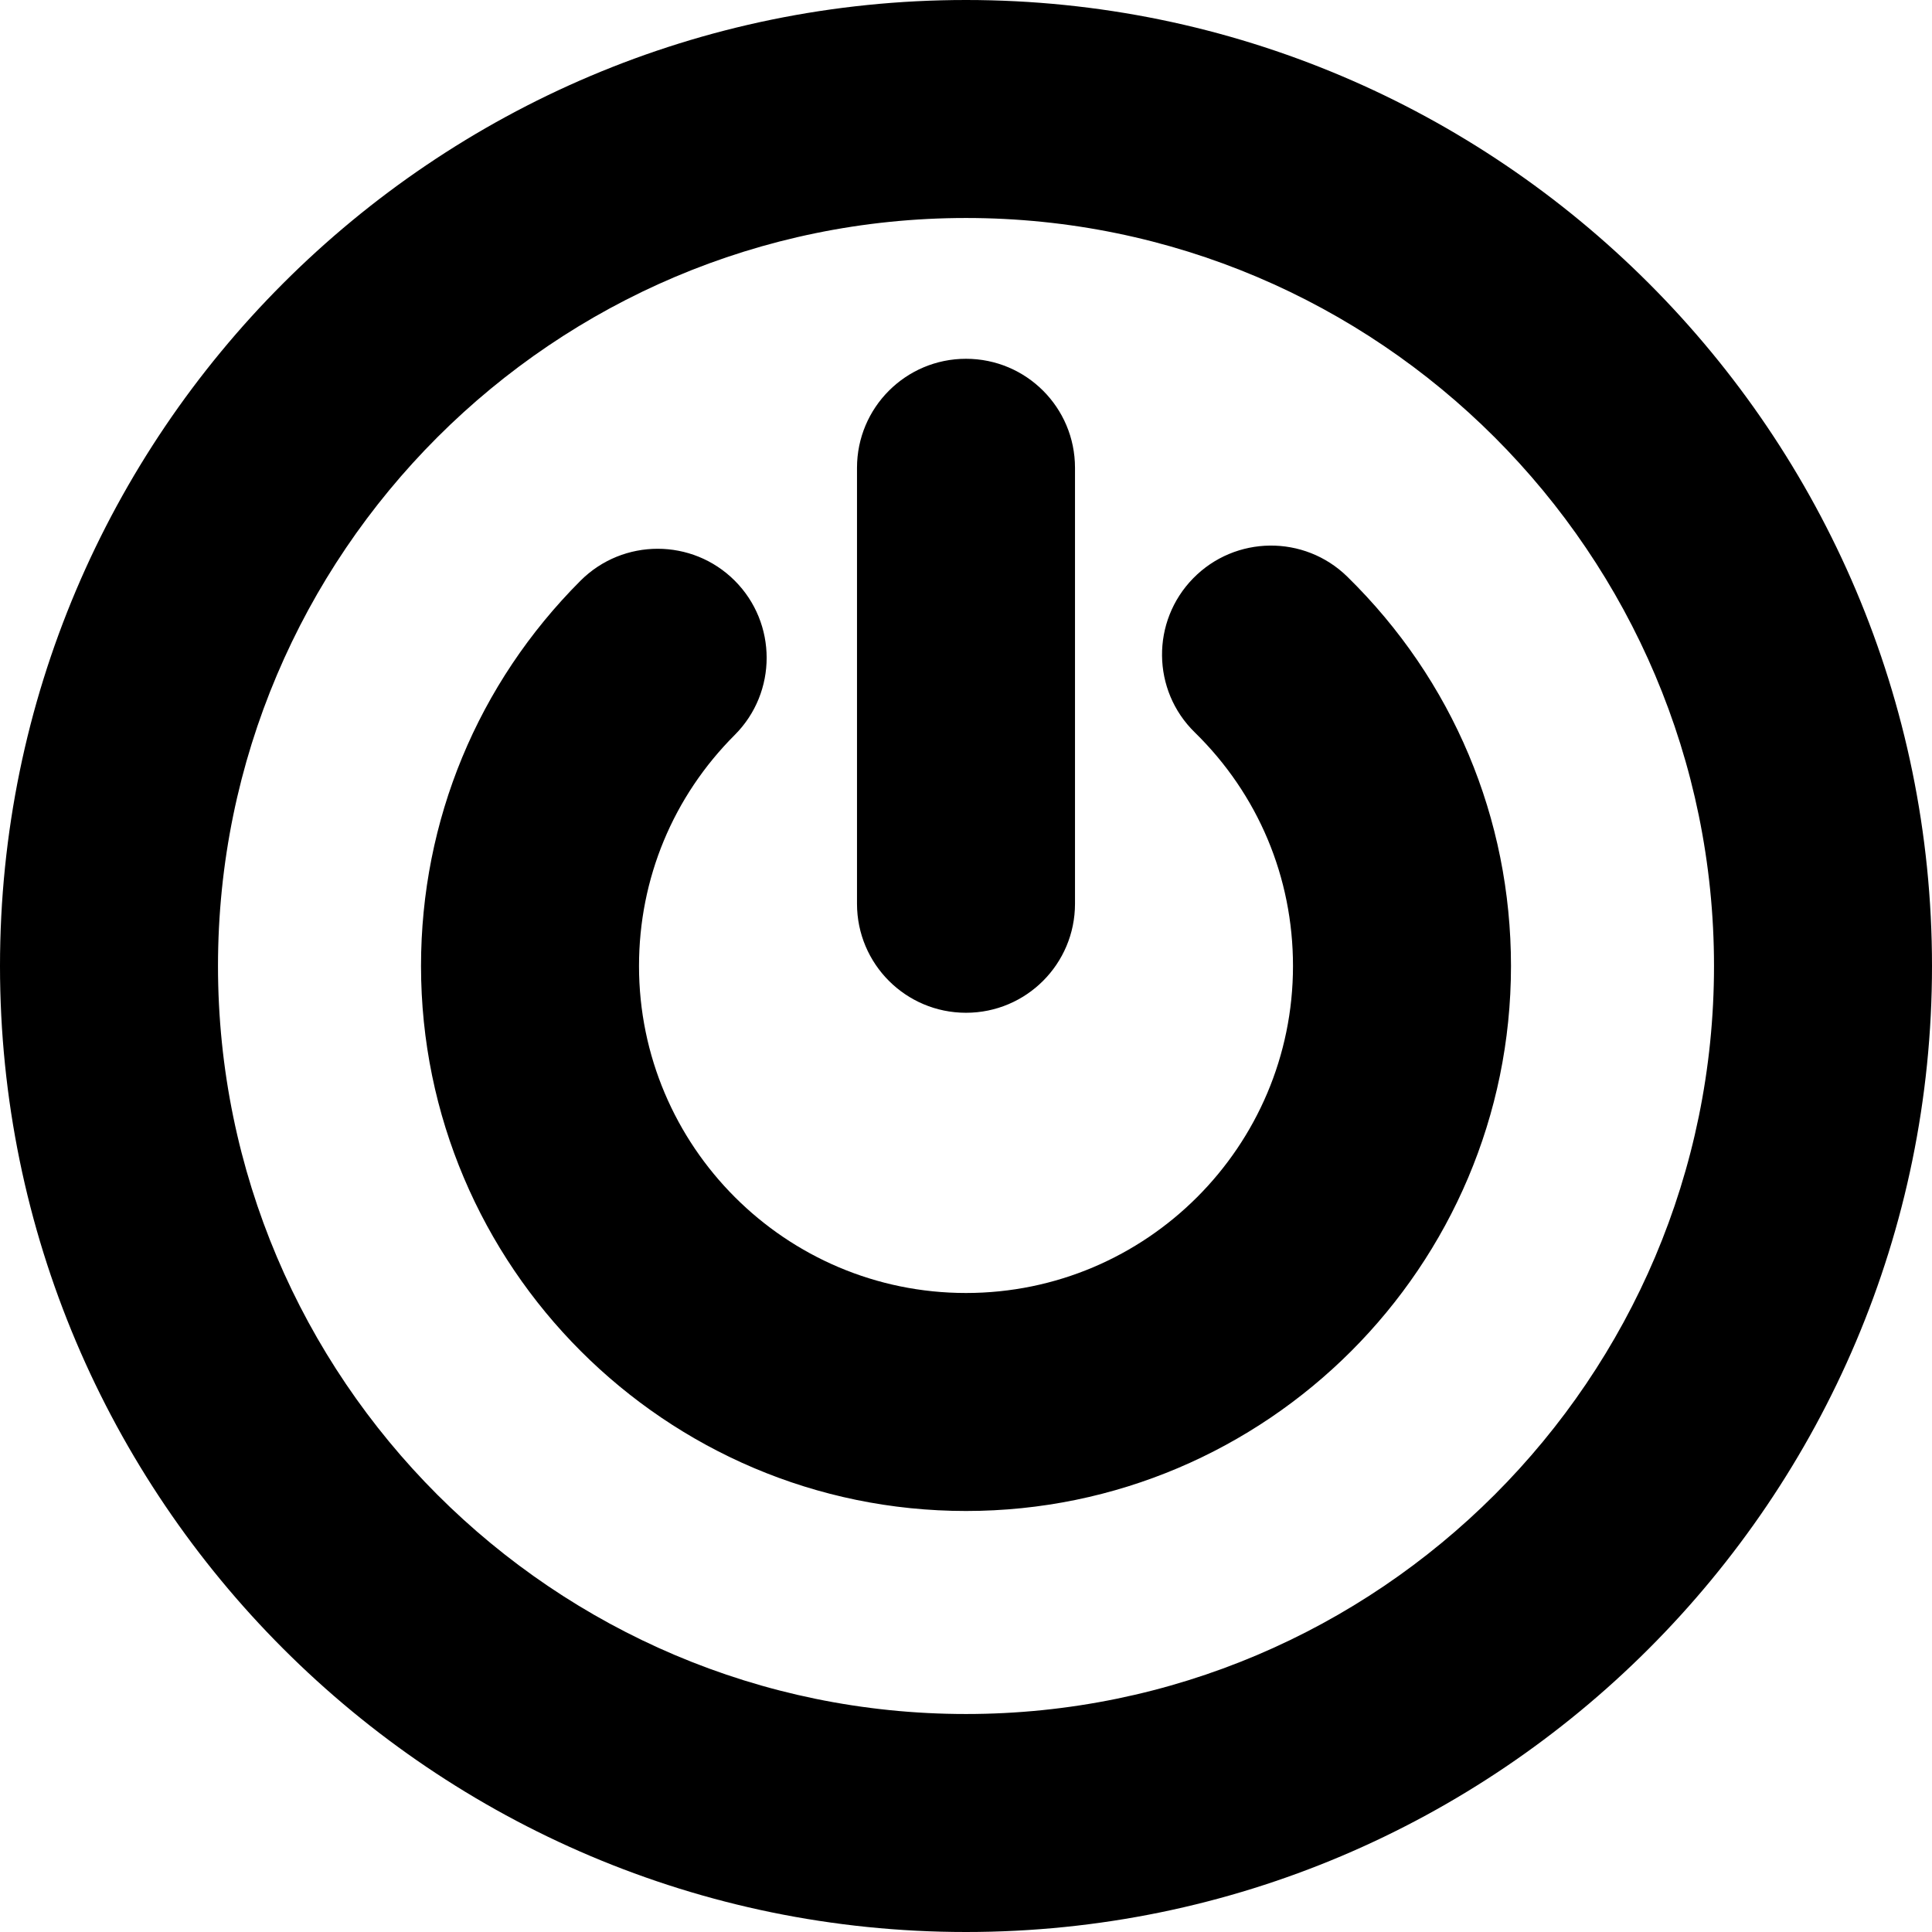 <?xml version="1.0" encoding="utf-8"?>
<!-- Generator: Adobe Illustrator 14.0.0, SVG Export Plug-In  -->
<!DOCTYPE svg PUBLIC "-//W3C//DTD SVG 1.1//EN" "http://www.w3.org/Graphics/SVG/1.1/DTD/svg11.dtd">
<svg version="1.1"
	 xmlns="http://www.w3.org/2000/svg" xmlns:xlink="http://www.w3.org/1999/xlink" xmlns:a="http://ns.adobe.com/AdobeSVGViewerExtensions/3.0/"
	 x="0px" y="0px" width="100%" height="100%" viewBox="0 0 24 24" enable-background="new 0 0 24 24" xml:space="preserve">
<defs>
</defs>
<path fill="{color}" transform="rotate({angle}, 12, 12)" d="M12,0C5.383,0,0,5.383,0,12s5.383,12,12,12s12-5.383,12-12S18.617,0,12,0z
	 M12,21.292c-5.124,0-9.292-4.168-9.292-9.292S6.876,2.708,12,2.708
	S21.292,6.876,21.292,12S17.124,21.292,12,21.292z M18.77,12
	c0,3.732-3.037,6.77-6.77,6.77S5.23,15.732,5.23,12
	c0-1.808,0.704-3.508,1.982-4.787c0.529-0.528,1.387-0.528,1.915,0
	S9.656,8.599,9.129,9.128C8.361,9.895,7.938,10.915,7.938,12
	c0,2.24,1.821,4.062,4.062,4.062S16.062,14.24,16.062,12
	c0-1.102-0.433-2.132-1.22-2.902c-0.535-0.522-0.543-1.38-0.02-1.914
	s1.38-0.543,1.914-0.021C18.047,8.447,18.77,10.165,18.77,12z M10.646,11.227
	V5.811c0-0.747,0.605-1.354,1.354-1.354s1.354,0.606,1.354,1.354v5.416
	c0,0.747-0.605,1.354-1.354,1.354S10.646,11.974,10.646,11.227z"/>
</svg>
